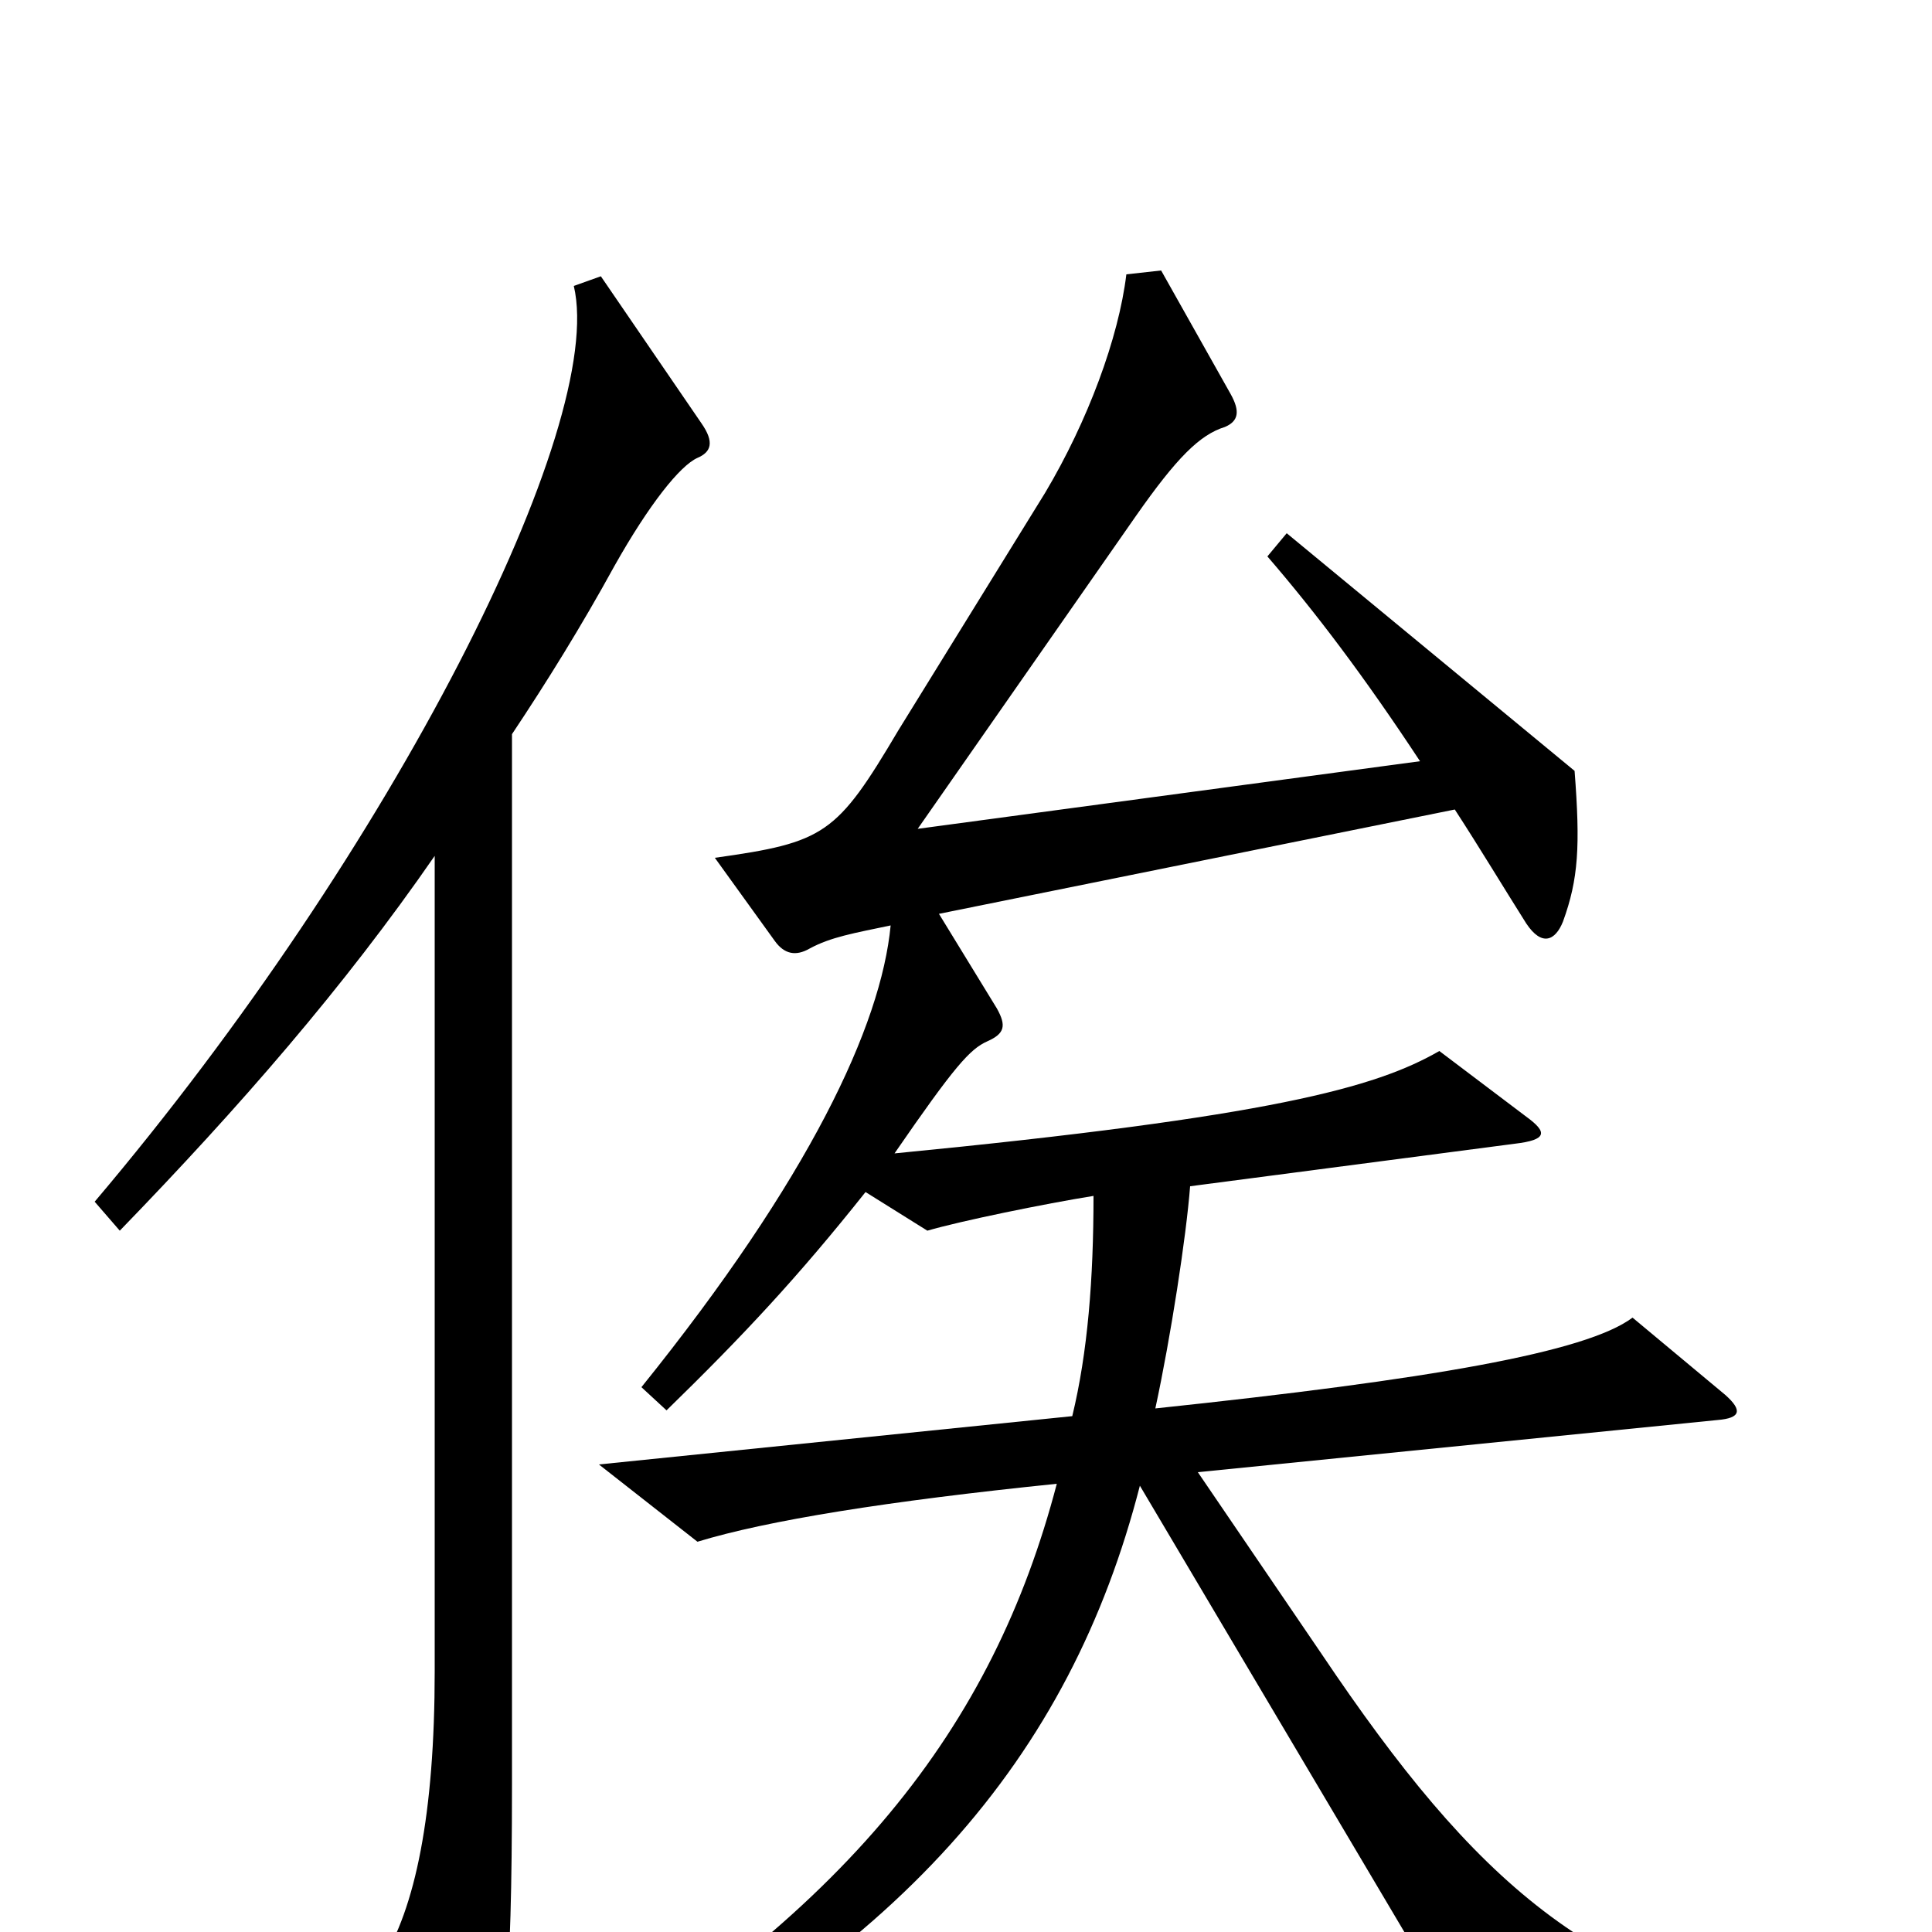<svg xmlns="http://www.w3.org/2000/svg" viewBox="0 -1000 1000 1000">
	<path fill="#000000" d="M363 -781L311 -857L297 -852C314 -780 204 -561 49 -378L62 -363C124 -427 178 -489 225 -557V-135C225 -61 215 -12 197 16L235 86C241 97 246 96 251 85C261 62 265 32 265 -76V-620C283 -647 301 -676 318 -707C336 -739 352 -759 361 -763C368 -766 370 -771 363 -781ZM944 48C824 28 764 -25 684 -144L620 -238L889 -265C901 -266 902 -270 893 -278L845 -318C821 -300 740 -286 598 -271C606 -308 614 -360 616 -386L784 -408C801 -410 801 -414 790 -422L745 -456C712 -437 658 -422 463 -403C494 -448 502 -457 511 -461C520 -465 521 -469 516 -478L486 -527L753 -581C766 -561 778 -541 790 -522C798 -510 805 -513 809 -523C817 -545 818 -562 815 -601L666 -724L656 -712C681 -683 706 -650 735 -606L475 -571L588 -733C609 -763 621 -775 634 -779C641 -782 642 -787 637 -796L601 -860L583 -858C579 -825 563 -782 541 -745L465 -622C433 -568 427 -564 370 -556L401 -513C406 -506 412 -505 419 -509C430 -515 442 -517 461 -521C456 -469 419 -390 332 -282L345 -270C385 -309 413 -339 448 -383L480 -363C497 -368 541 -377 566 -381C566 -338 563 -300 555 -267L310 -242L361 -202C397 -213 459 -223 547 -232C514 -106 439 -9 277 86L285 100C466 14 554 -91 590 -231L766 66H943Z"/>
</svg>